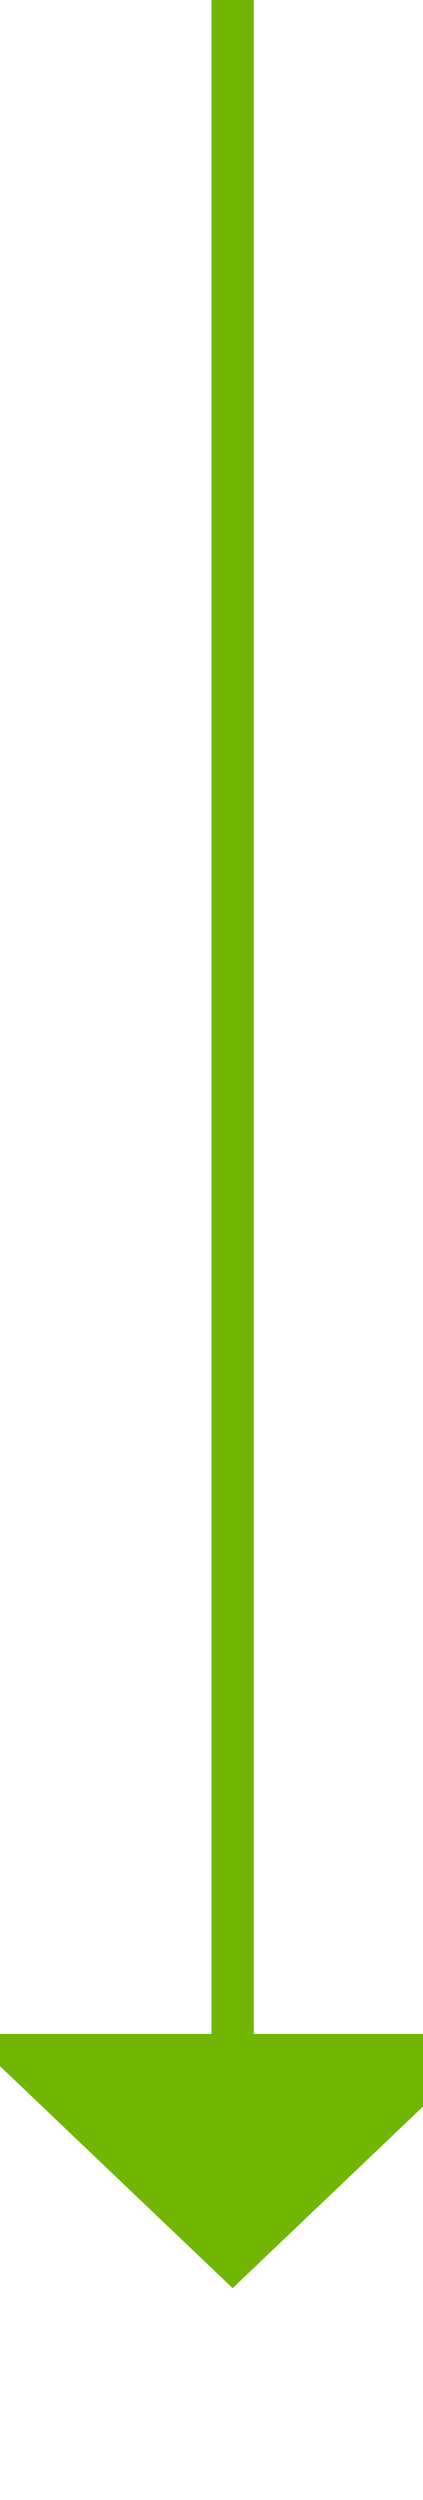 ﻿<?xml version="1.0" encoding="utf-8"?>
<svg version="1.1" xmlns:xlink="http://www.w3.org/1999/xlink" width="10px" height="59px" preserveAspectRatio="xMidYMin meet" viewBox="1616 1340  8 59" xmlns="http://www.w3.org/2000/svg">
  <path d="M 1620.5 1340  L 1620.5 1389  " stroke-width="1" stroke="#70b603" fill="none" />
  <path d="M 1614.2 1388  L 1620.5 1394  L 1626.8 1388  L 1614.2 1388  Z " fill-rule="nonzero" fill="#70b603" stroke="none" />
</svg>